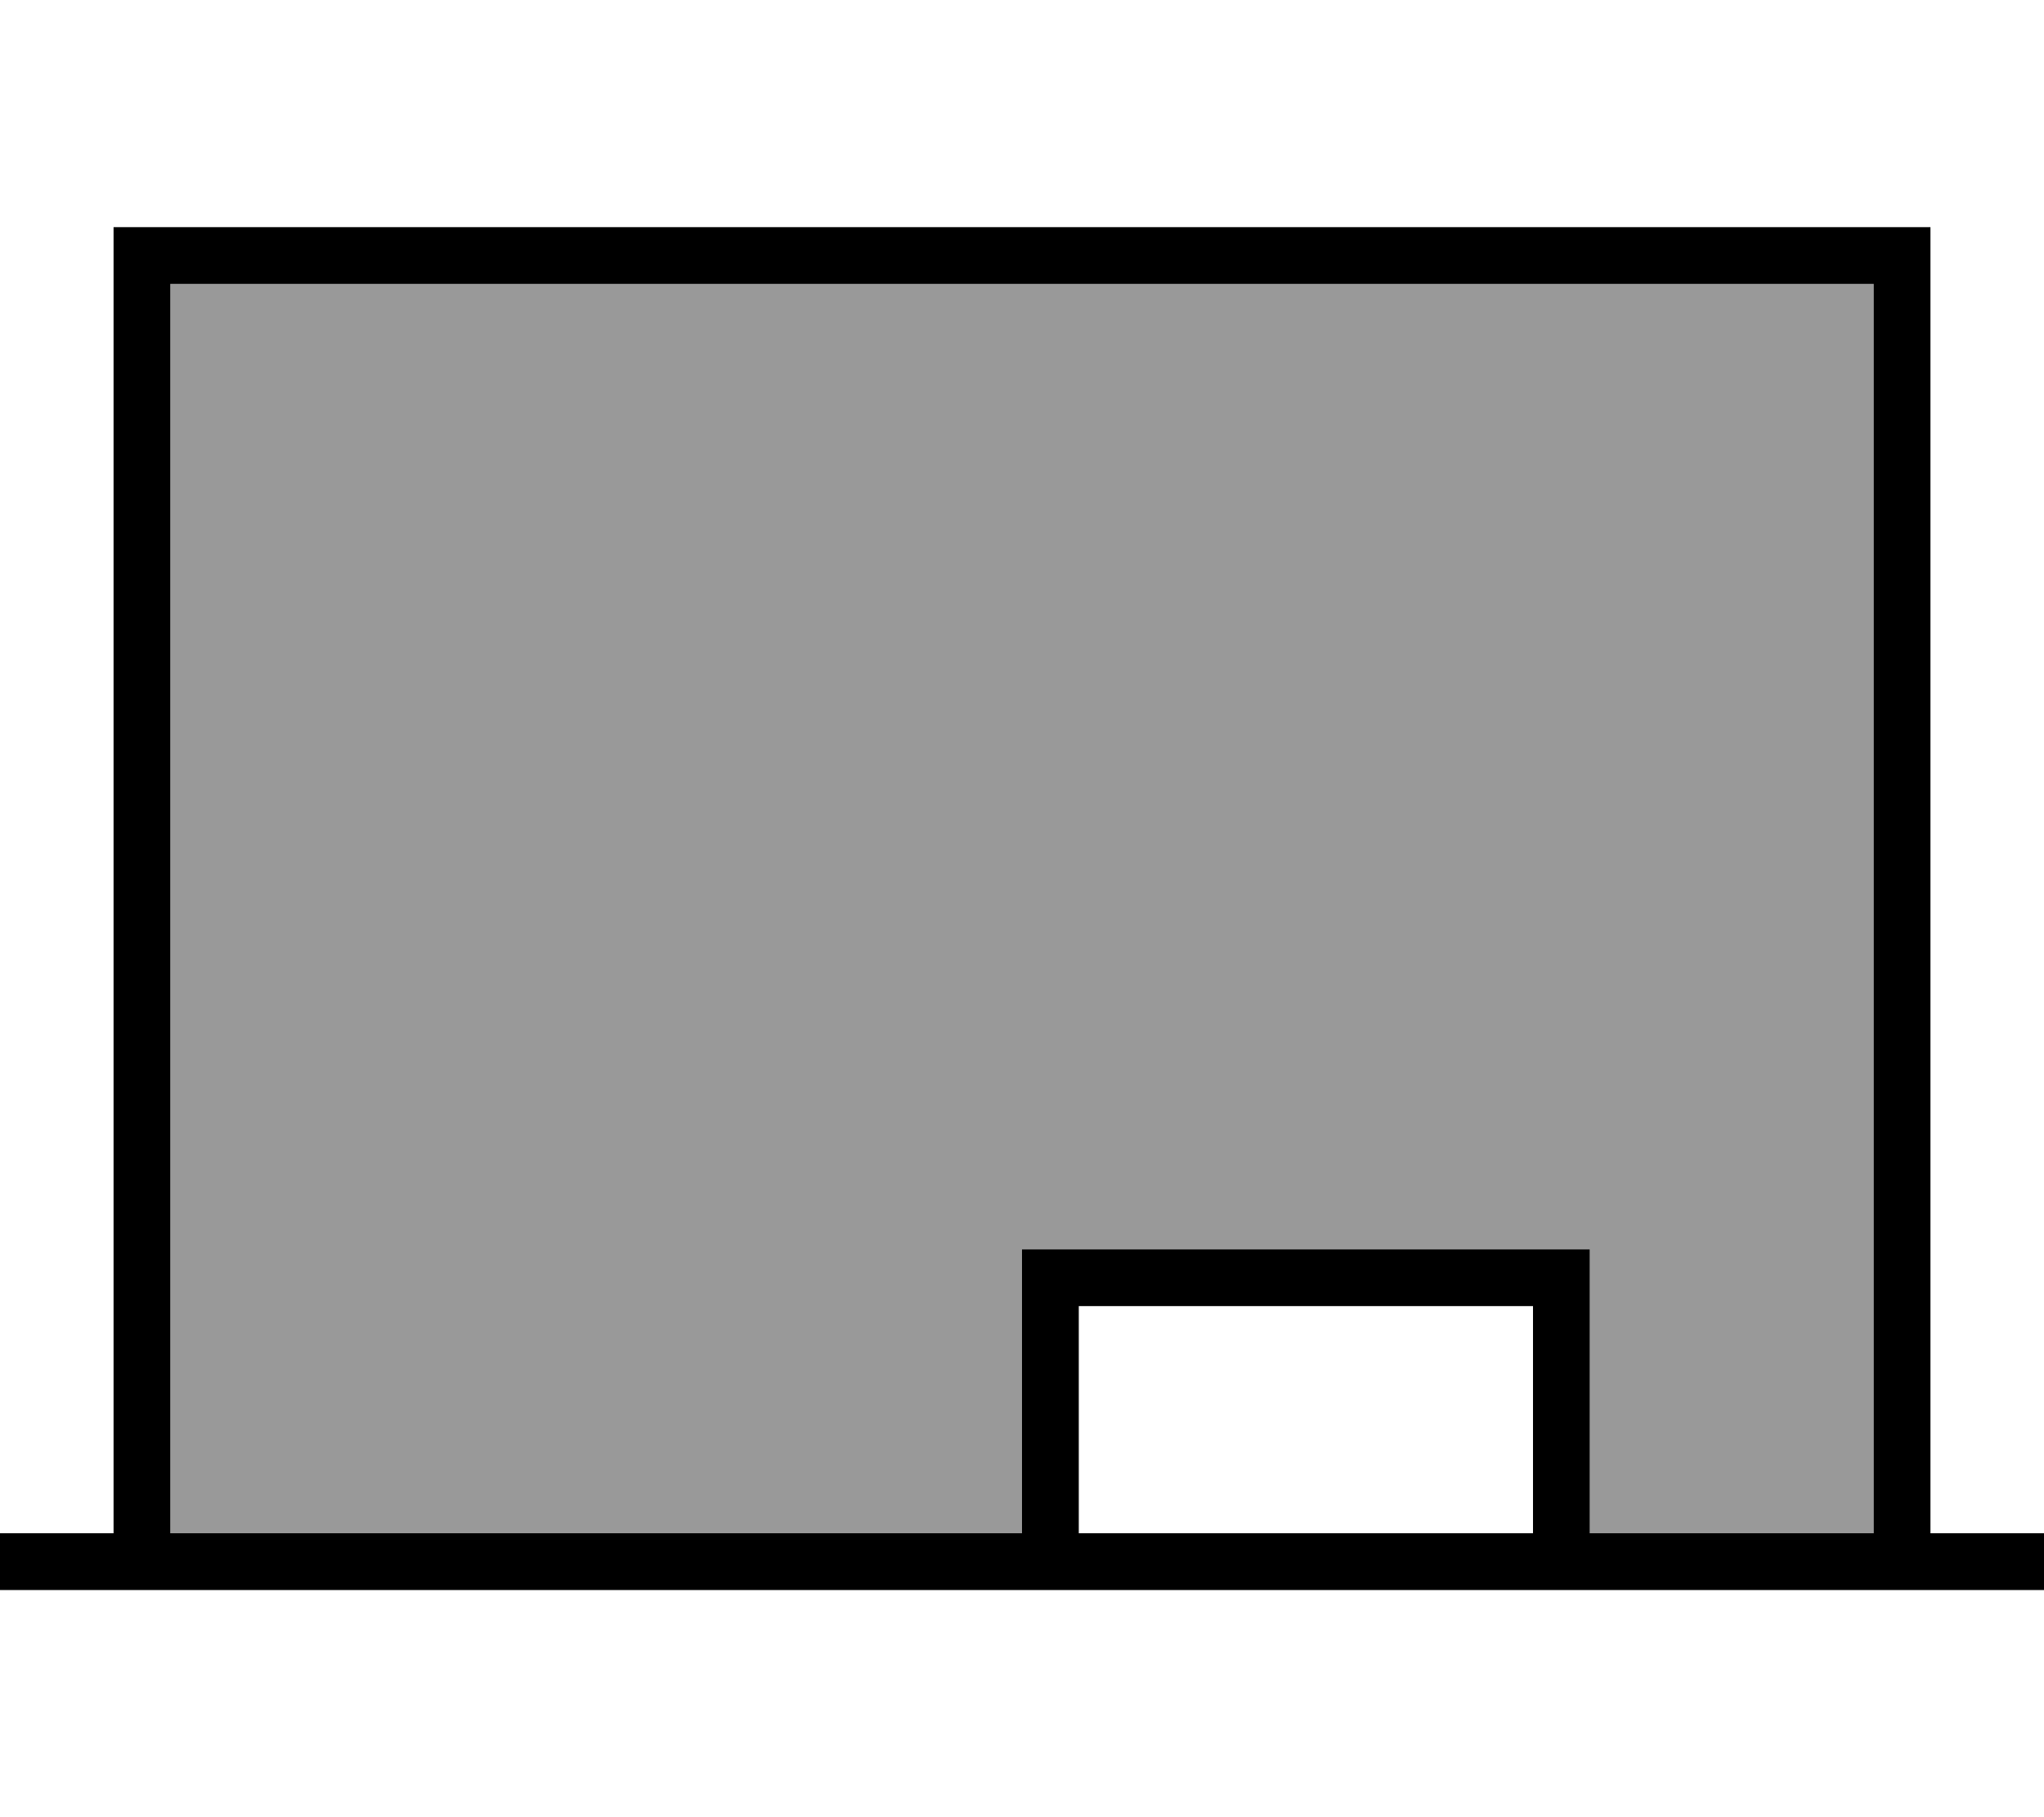 <svg fill="currentColor" xmlns="http://www.w3.org/2000/svg" viewBox="0 0 576 512"><!--! Font Awesome Pro 7.0.1 by @fontawesome - https://fontawesome.com License - https://fontawesome.com/license (Commercial License) Copyright 2025 Fonticons, Inc. --><path opacity=".4" fill="currentColor" d="M48 80l0 352 240 0 0-80 160 0 0 80 80 0 0-352-480 0z"/><path fill="currentColor" d="M32 64l512 0 0 368 32 0 0 16-576 0 0-16 32 0 0-368zM528 80l-480 0 0 352 240 0 0-80 160 0 0 80 80 0 0-352zM304 432l128 0 0-64-128 0 0 64z"/></svg>